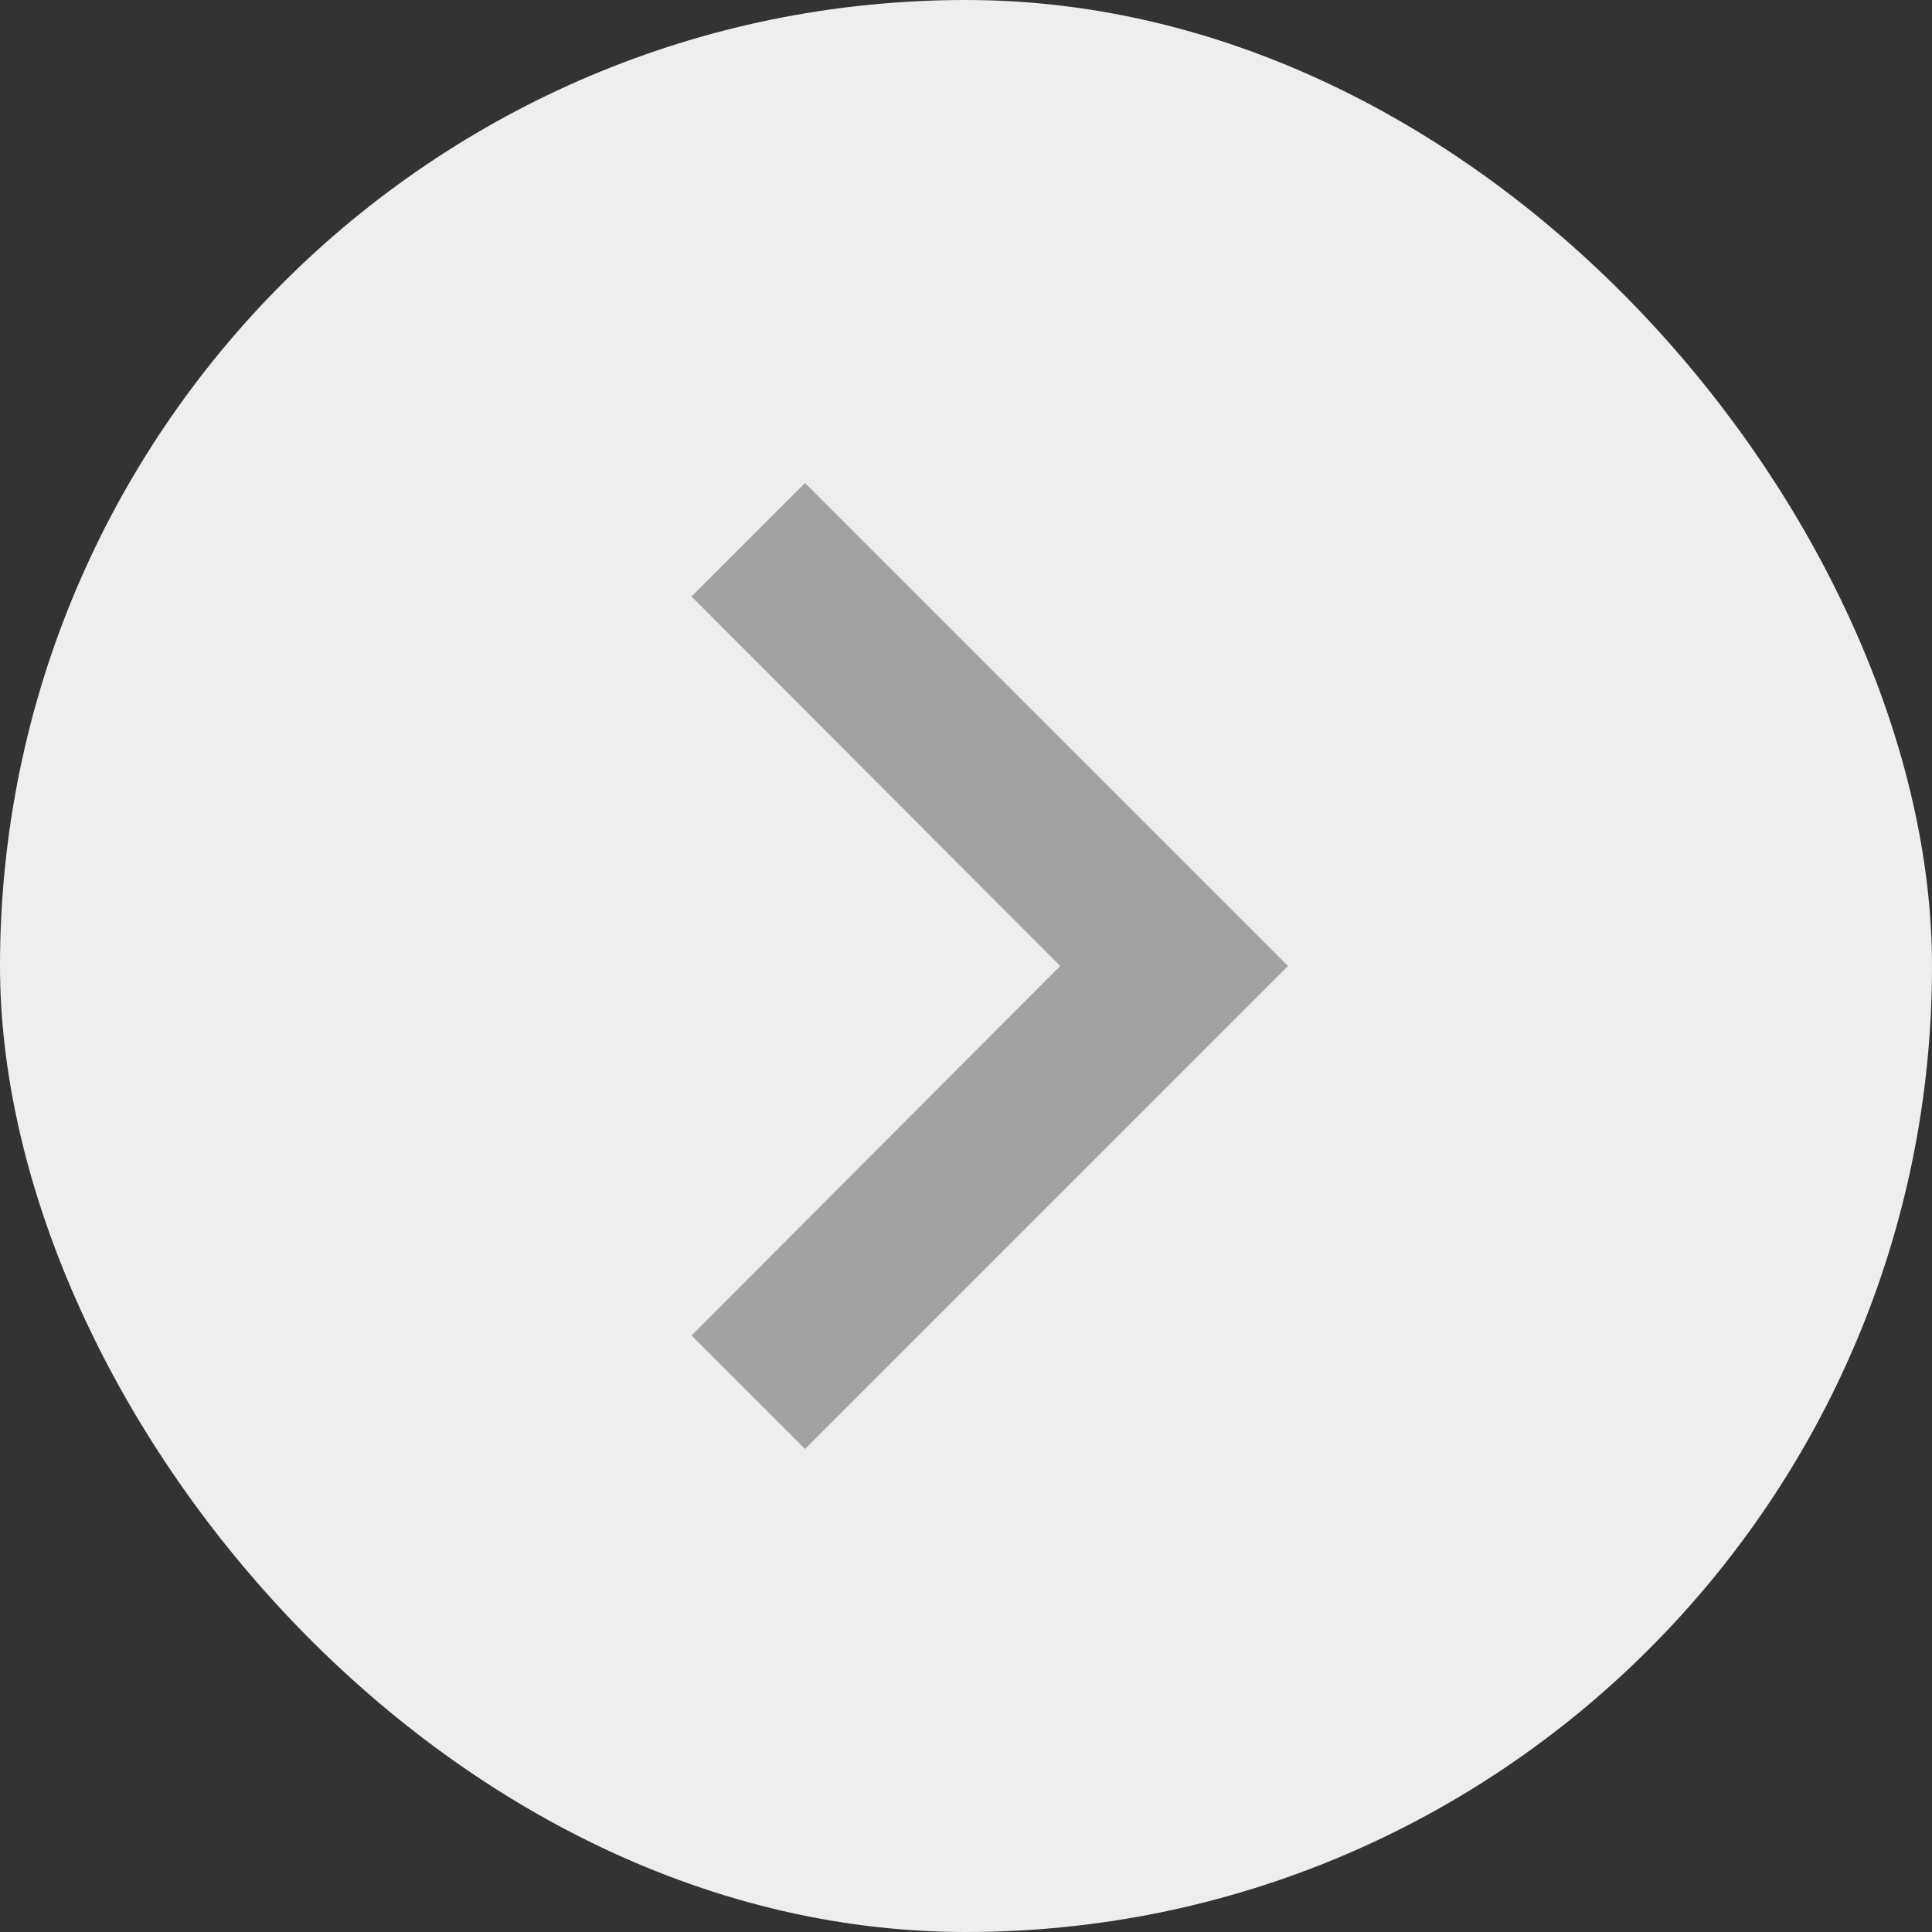<svg width="24" height="24" viewBox="0 0 24 24" fill="none" xmlns="http://www.w3.org/2000/svg">
<rect x="0" y="0" width="24" height="24" fill="#333333" stroke="none"/>
<g clip-path="url(#clip0_2393_13034)">
<rect width="24" height="24" rx="12" fill="#EEEEEE"/>
<path d="M10 6L8.59 7.41L13.17 12L8.59 16.59L10 18L16 12L10 6Z" fill="#A2A2A2"/>
</g>
<defs>
<clipPath id="clip0_2393_13034">
<rect width="24" height="24" rx="12" fill="white"/>
</clipPath>
</defs>
</svg>
